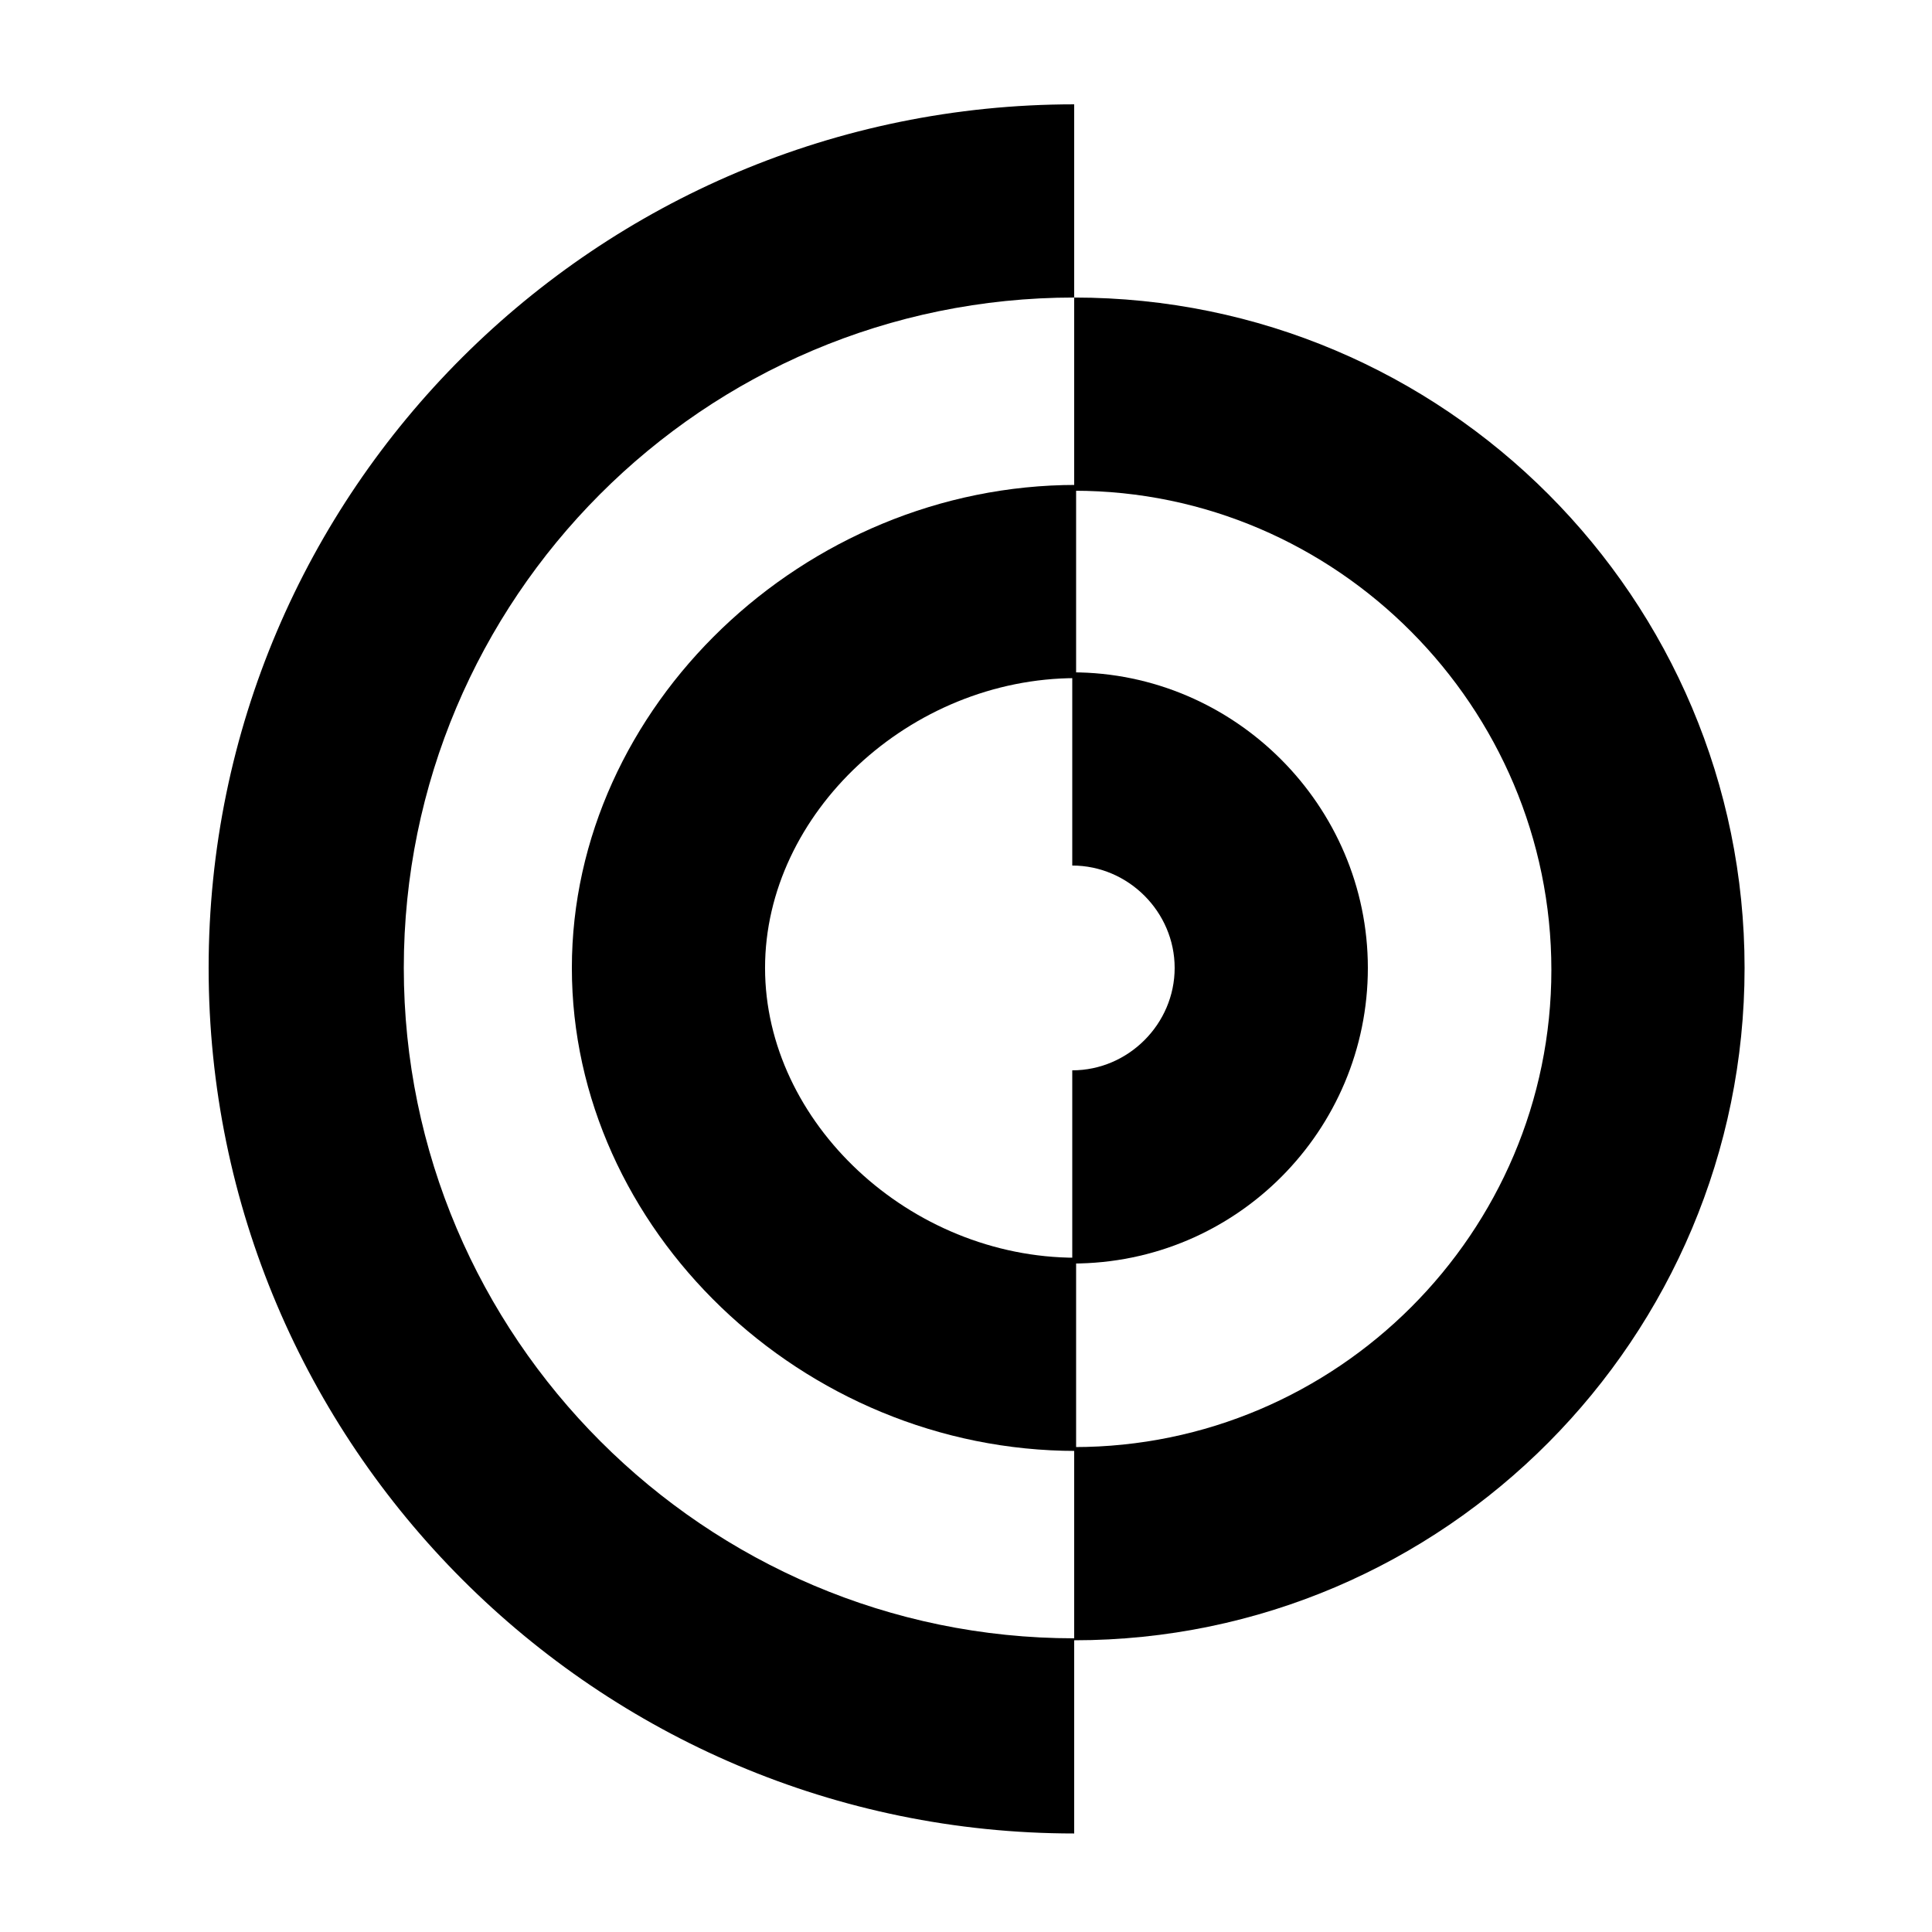<?xml version="1.0" encoding="UTF-8"?>
<svg width="512pt" height="512pt" version="1.1" viewBox="0 0 512 512" xmlns="http://www.w3.org/2000/svg">
 <g>
  <path d="m285.18 384.51c-72.703 0-133.63-58.879-133.63-128 0-69.121 61.441-128 133.63-128v51.199c-44.031 0-82.434 35.84-82.434 76.801 0 40.961 38.398 76.801 82.434 76.801z"/>
  <path d="m284.67 485.89c-126.46 0-229.38-102.91-229.38-229.38 0-126.46 102.91-228.86 229.38-228.86v51.199c-98.305 0-177.66 79.871-177.66 177.66s79.871 177.66 177.66 177.66z"/>
  <path d="m284.67 434.69v-51.199c69.633 0 126.46-56.832 126.46-126.46 0-69.633-56.832-126.98-126.46-126.98v-51.199c98.305 0 177.66 79.871 177.66 177.66s-79.359 178.18-177.66 178.18z"/>
  <path d="m284.16 334.85v-51.199c14.848 0 27.137-12.289 27.137-27.137 0-14.848-12.289-27.137-27.137-27.137v-51.199c43.008 0 78.336 35.328 78.336 78.336 0 43.008-34.816 78.336-78.336 78.336z"/>
 </g>
</svg>
